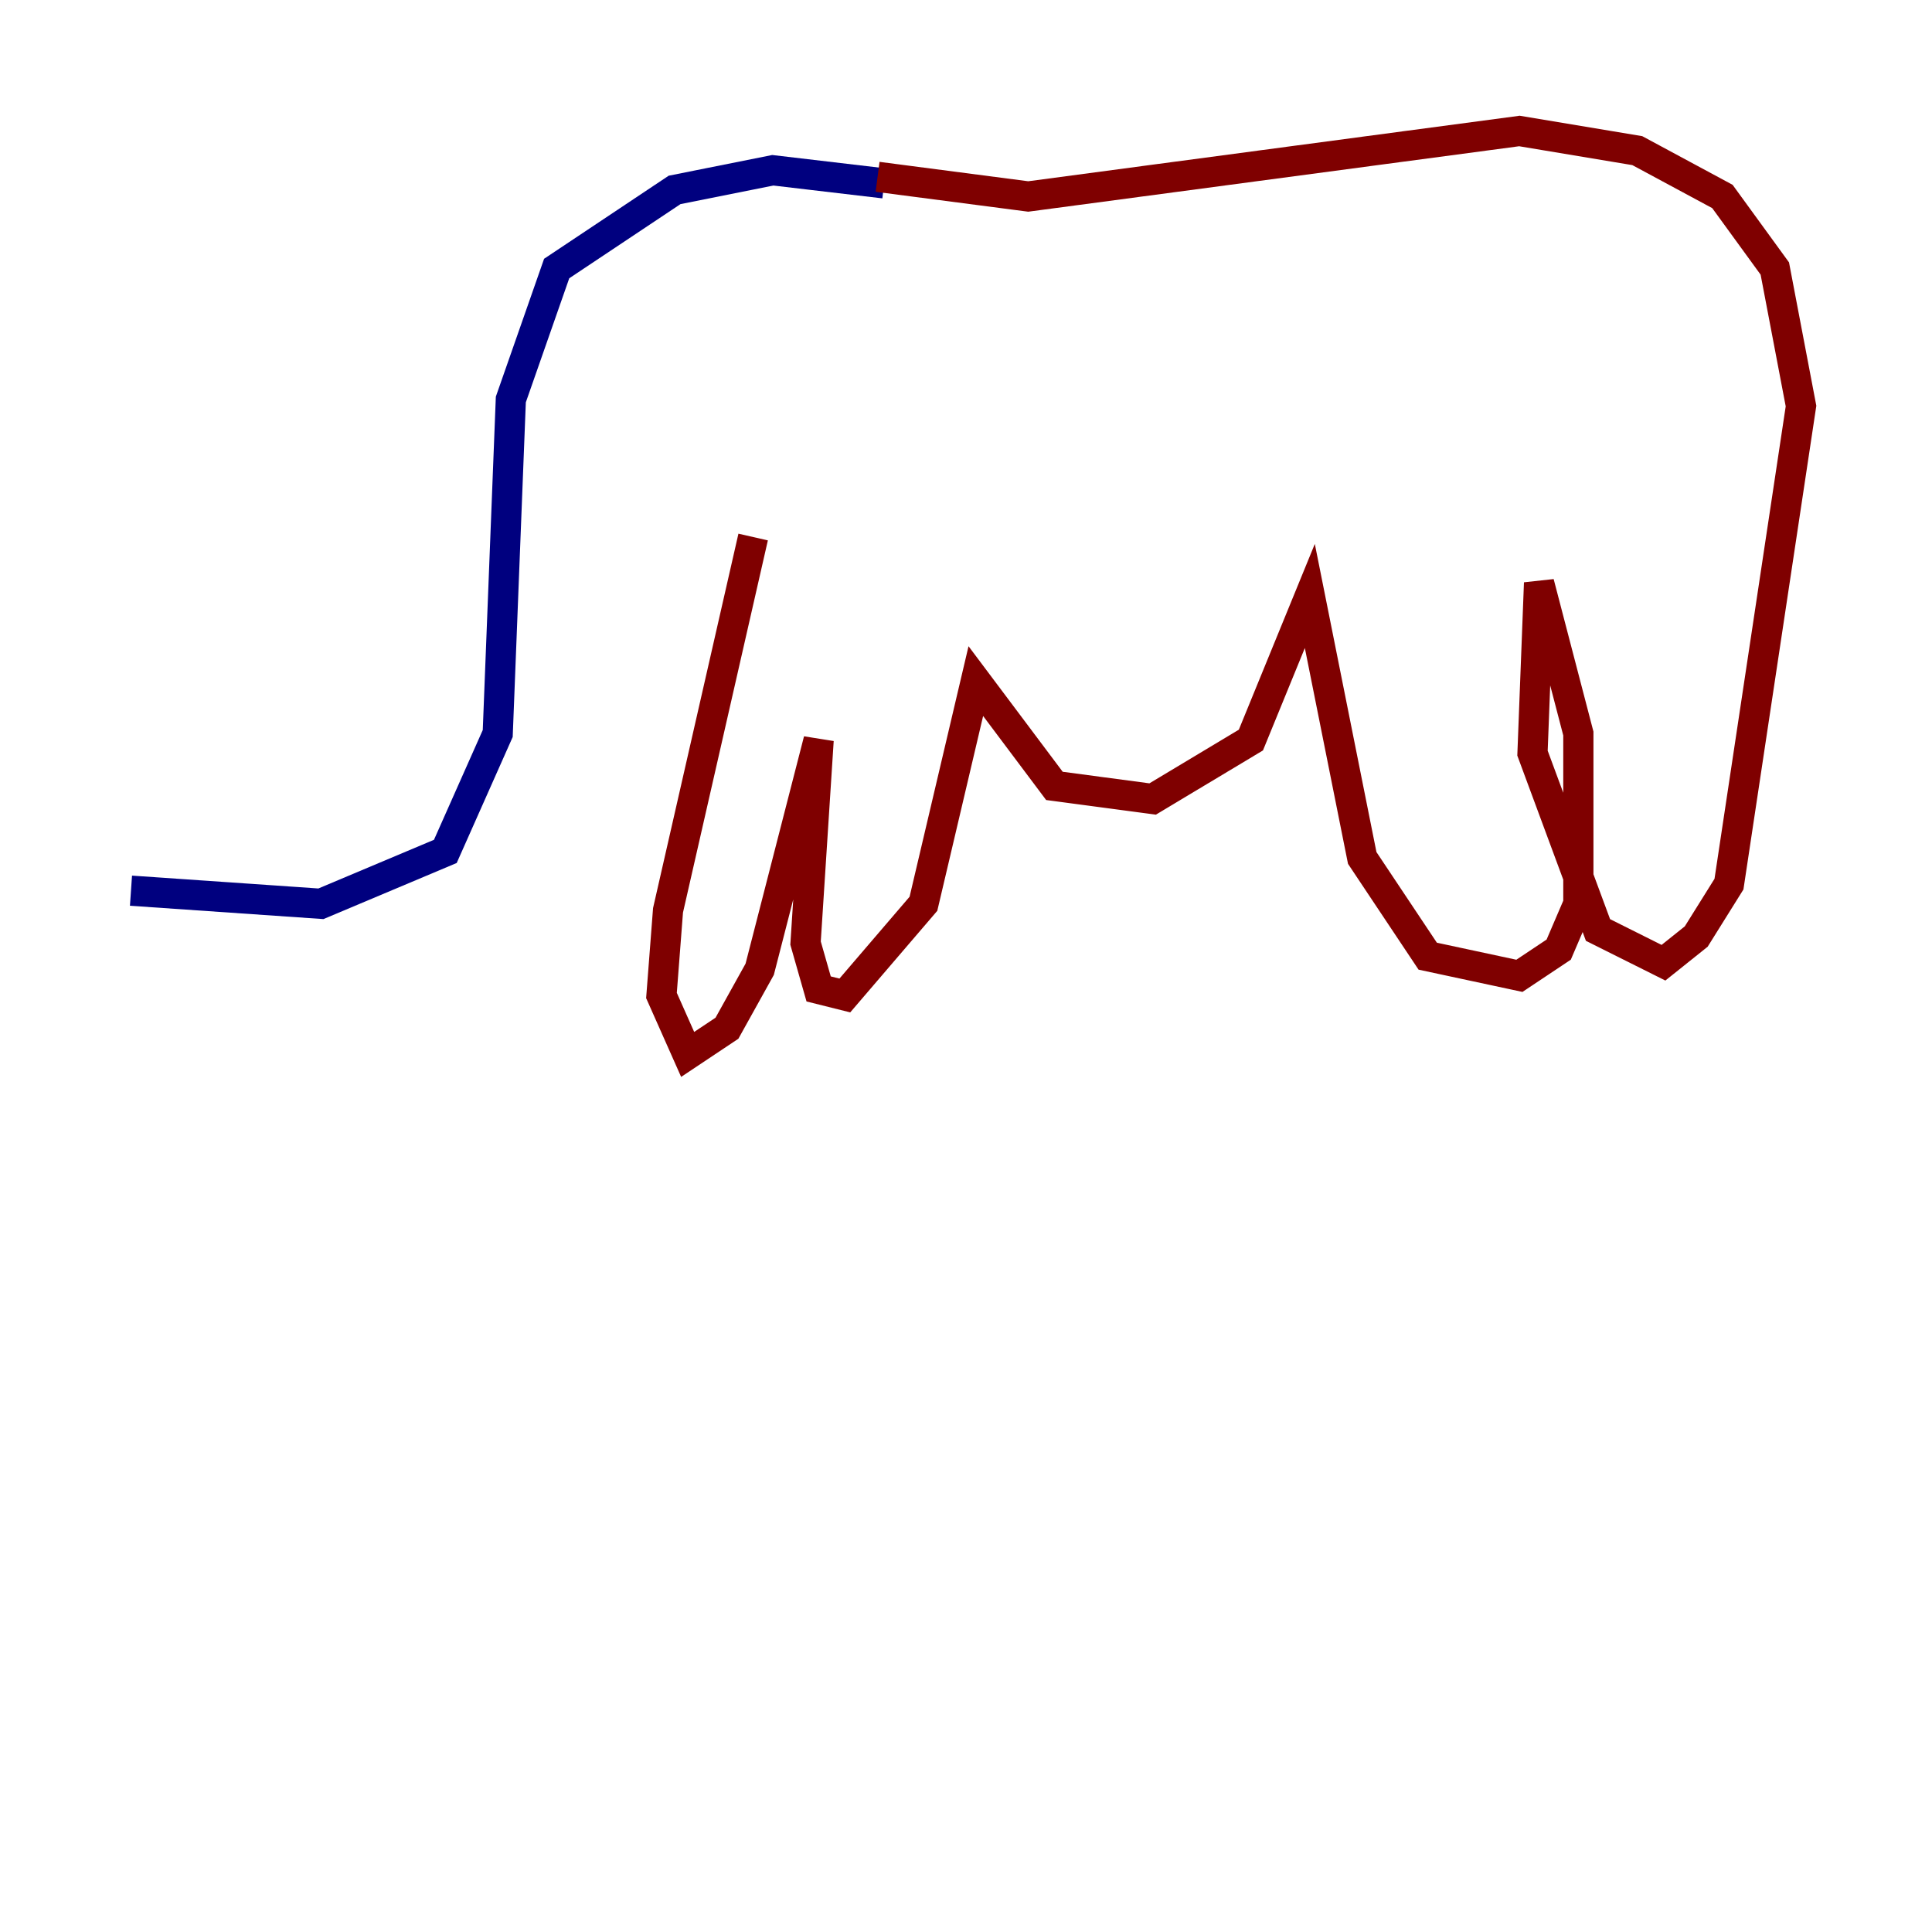 <?xml version="1.0" encoding="utf-8" ?>
<svg baseProfile="tiny" height="128" version="1.2" viewBox="0,0,128,128" width="128" xmlns="http://www.w3.org/2000/svg" xmlns:ev="http://www.w3.org/2001/xml-events" xmlns:xlink="http://www.w3.org/1999/xlink"><defs /><polyline fill="none" points="58.576,12.149 51.2,11.281 44.691,12.583 36.881,17.79 33.844,26.468 32.976,48.597 29.505,56.407 21.261,59.878 8.678,59.01" stroke="#00007f" stroke-width="2" /><polyline fill="none" points="58.142,11.715 68.122,13.017 100.664,8.678 108.475,9.98 114.115,13.017 117.586,17.79 119.322,26.902 114.549,58.576 112.38,62.047 110.21,63.783 105.871,61.614 101.532,49.898 101.966,38.617 104.57,48.597 104.57,59.878 103.268,62.915 100.664,64.651 94.59,63.349 90.251,56.841 86.78,39.485 82.875,49.031 76.366,52.936 69.858,52.068 64.651,45.125 61.18,59.878 55.973,65.953 54.237,65.519 53.37,62.481 54.237,49.031 50.332,64.217 48.163,68.122 45.559,69.858 43.824,65.953 44.258,60.312 49.898,35.58" stroke="#7f0000" stroke-width="2" /></svg>